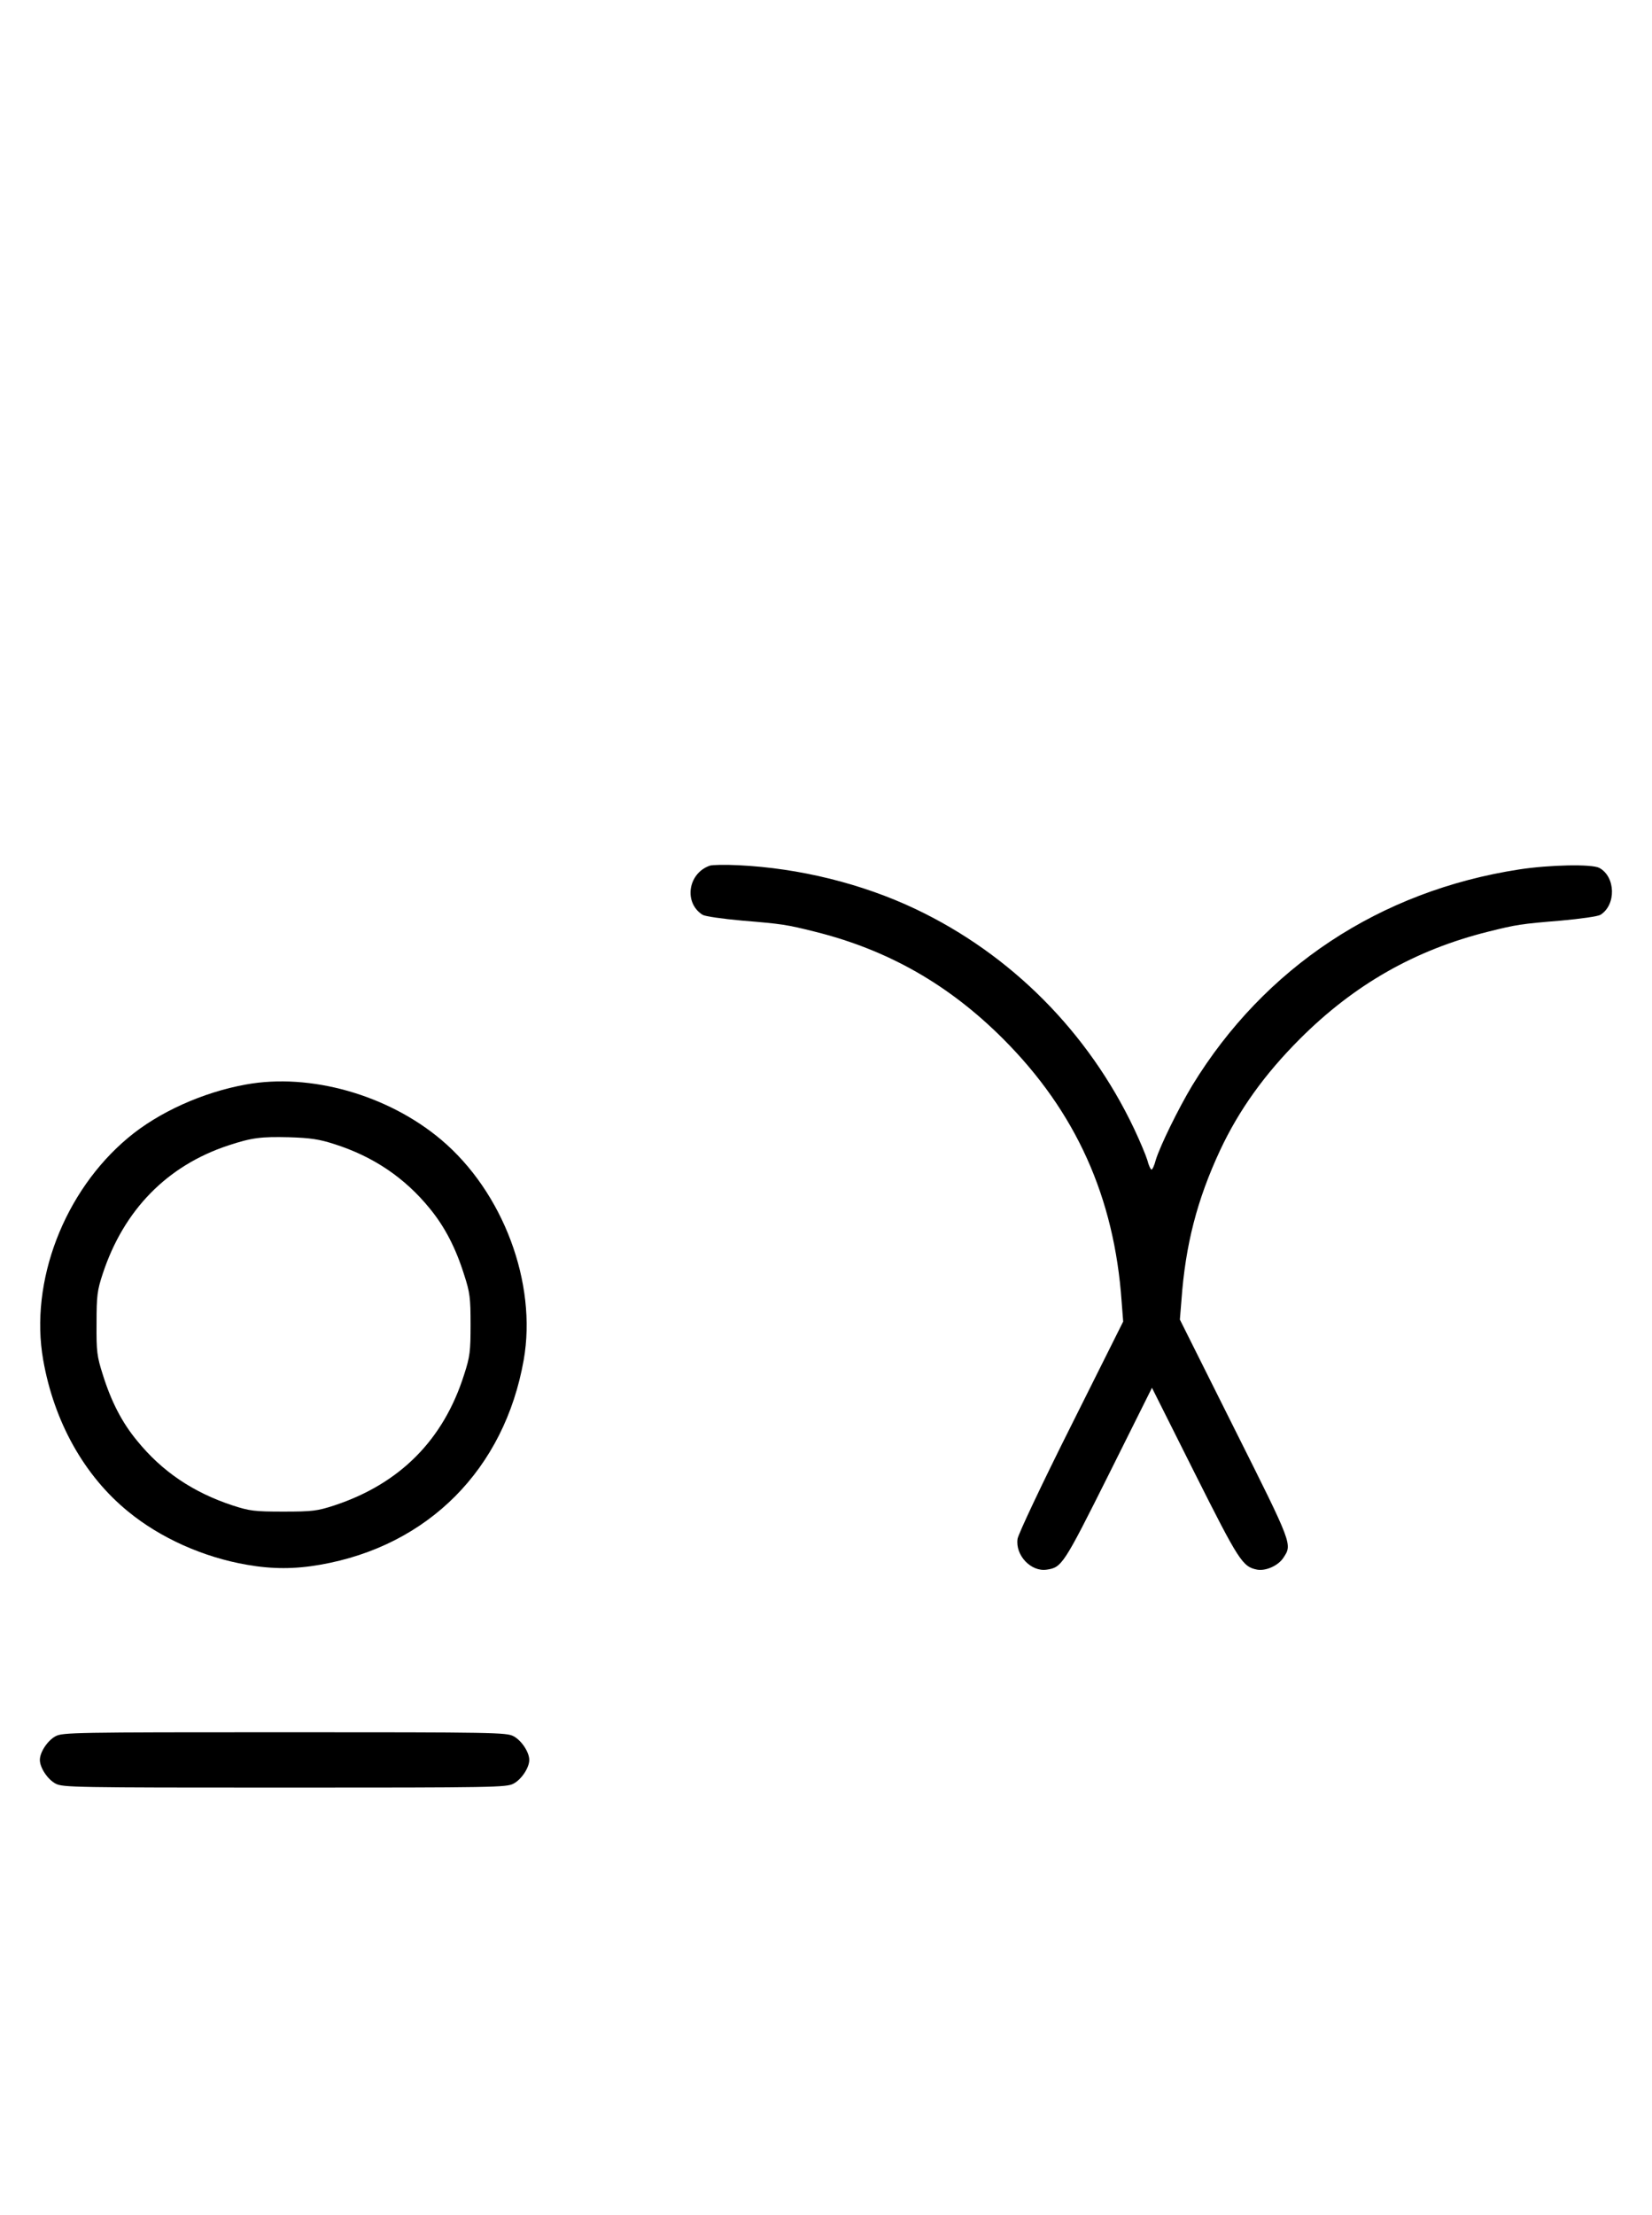 <?xml version="1.0" standalone="no"?>
<!DOCTYPE svg PUBLIC "-//W3C//DTD SVG 20010904//EN"
 "http://www.w3.org/TR/2001/REC-SVG-20010904/DTD/svg10.dtd">
<svg version="1.0" xmlns="http://www.w3.org/2000/svg"
 width="746pt" height="1000pt" viewBox="0 0 746 1000"
 preserveAspectRatio="xMidYMid meet">
<g transform="translate(0,1000) scale(0.1,-0.1)"
fill="#000000" stroke="none">
<path d="M3205 6092 c-99 -35 -118 -168 -32 -222 12 -7 90 -18 178 -26 182
-15 201 -18 329 -50 329 -82 604 -238 850 -484 328 -328 502 -714 535 -1186
l7 -90 -236 -472 c-130 -259 -238 -488 -241 -509 -11 -74 61 -150 132 -139 68
10 76 22 280 430 l195 391 193 -385 c200 -398 216 -423 282 -436 39 -7 95 18
118 53 41 62 44 55 -220 582 l-247 494 7 86 c18 252 71 456 175 679 85 181
200 342 360 502 246 246 521 402 850 484 128 32 147 35 329 50 88 8 166 19
178 26 72 45 69 172 -5 212 -34 18 -225 14 -362 -7 -629 -97 -1150 -442 -1476
-975 -63 -105 -145 -272 -165 -337 -6 -24 -15 -43 -19 -43 -4 0 -13 19 -19 43
-7 23 -34 87 -60 142 -207 436 -555 786 -986 991 -242 115 -526 185 -800 198
-60 3 -119 2 -130 -2z"/>
<path d="M1110 5104 c-194 -35 -394 -125 -531 -240 -290 -242 -446 -650 -384
-1003 49 -279 185 -523 384 -685 145 -119 339 -206 536 -240 114 -20 216 -20
330 0 489 85 833 432 920 925 61 347 -93 758 -373 994 -241 203 -592 302 -882
249z m400 -269 c176 -56 318 -152 431 -291 68 -83 117 -178 155 -299 26 -80
29 -104 29 -225 0 -121 -3 -145 -29 -225 -93 -295 -290 -493 -586 -591 -77
-25 -98 -28 -230 -28 -132 0 -153 3 -230 28 -179 59 -319 154 -431 292 -68 82
-117 177 -155 299 -26 82 -29 103 -28 230 0 126 3 149 28 225 95 288 291 488
567 579 106 35 147 40 274 37 97 -3 137 -9 205 -31z"/>
<path d="M251 2162 c-36 -19 -71 -72 -71 -107 0 -35 35 -88 71 -107 32 -17 84
-18 1034 -18 950 0 1002 1 1034 18 36 19 71 72 71 107 0 35 -35 88 -71 107
-32 17 -84 18 -1034 18 -950 0 -1002 -1 -1034 -18z"/>
</g>
</svg>
